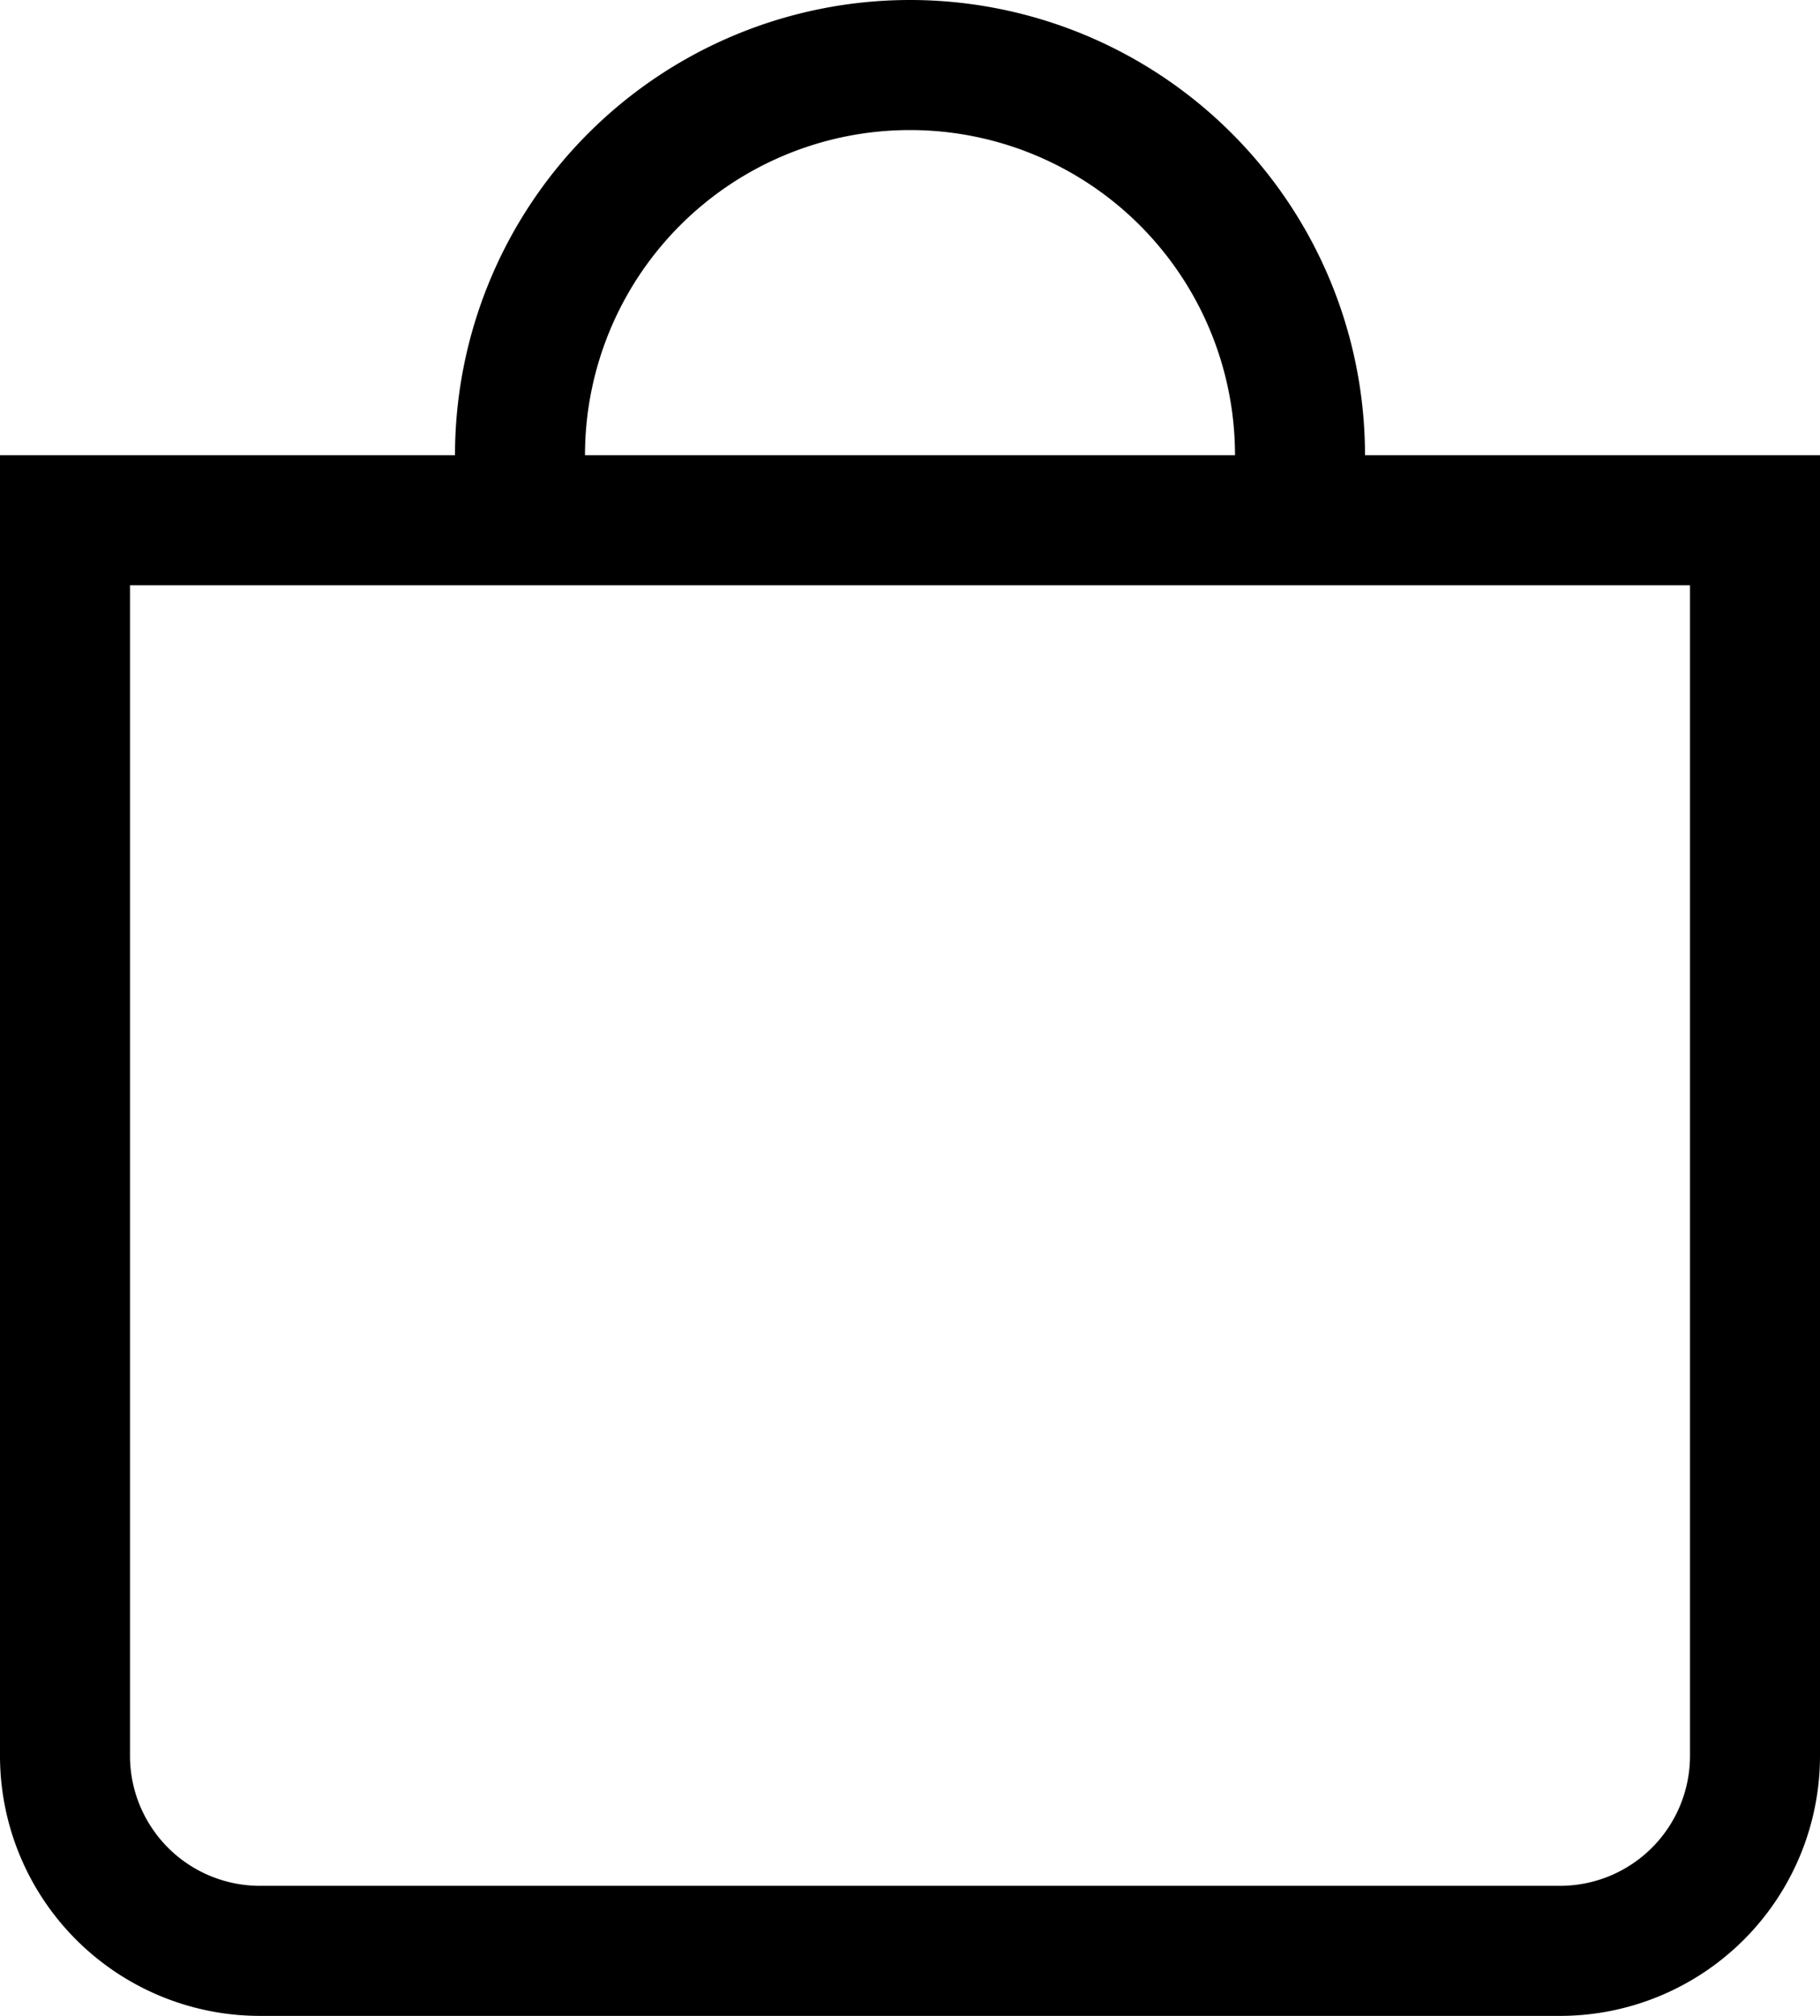 <svg xmlns="http://www.w3.org/2000/svg" width="31.5" height="34.875" viewBox="0 0 31.5 34.875">
  <g id="bag" transform="translate(-2.25 -1.125)">
    <path id="Path_12358" data-name="Path 12358" d="M31.5,11.25H4.5V31.5a2.25,2.25,0,0,0,2.25,2.25h22.5A2.25,2.25,0,0,0,31.5,31.5ZM2.25,9V31.5A4.5,4.5,0,0,0,6.75,36h22.5a4.5,4.5,0,0,0,4.5-4.5V9Z" fill-rule="evenodd"/>
    <path id="Path_12359" data-name="Path 12359" d="M18,3.375A5.625,5.625,0,0,0,12.375,9h-2.25a7.875,7.875,0,1,1,15.75,0h-2.25A5.625,5.625,0,0,0,18,3.375Z"/>
  </g>
</svg>
